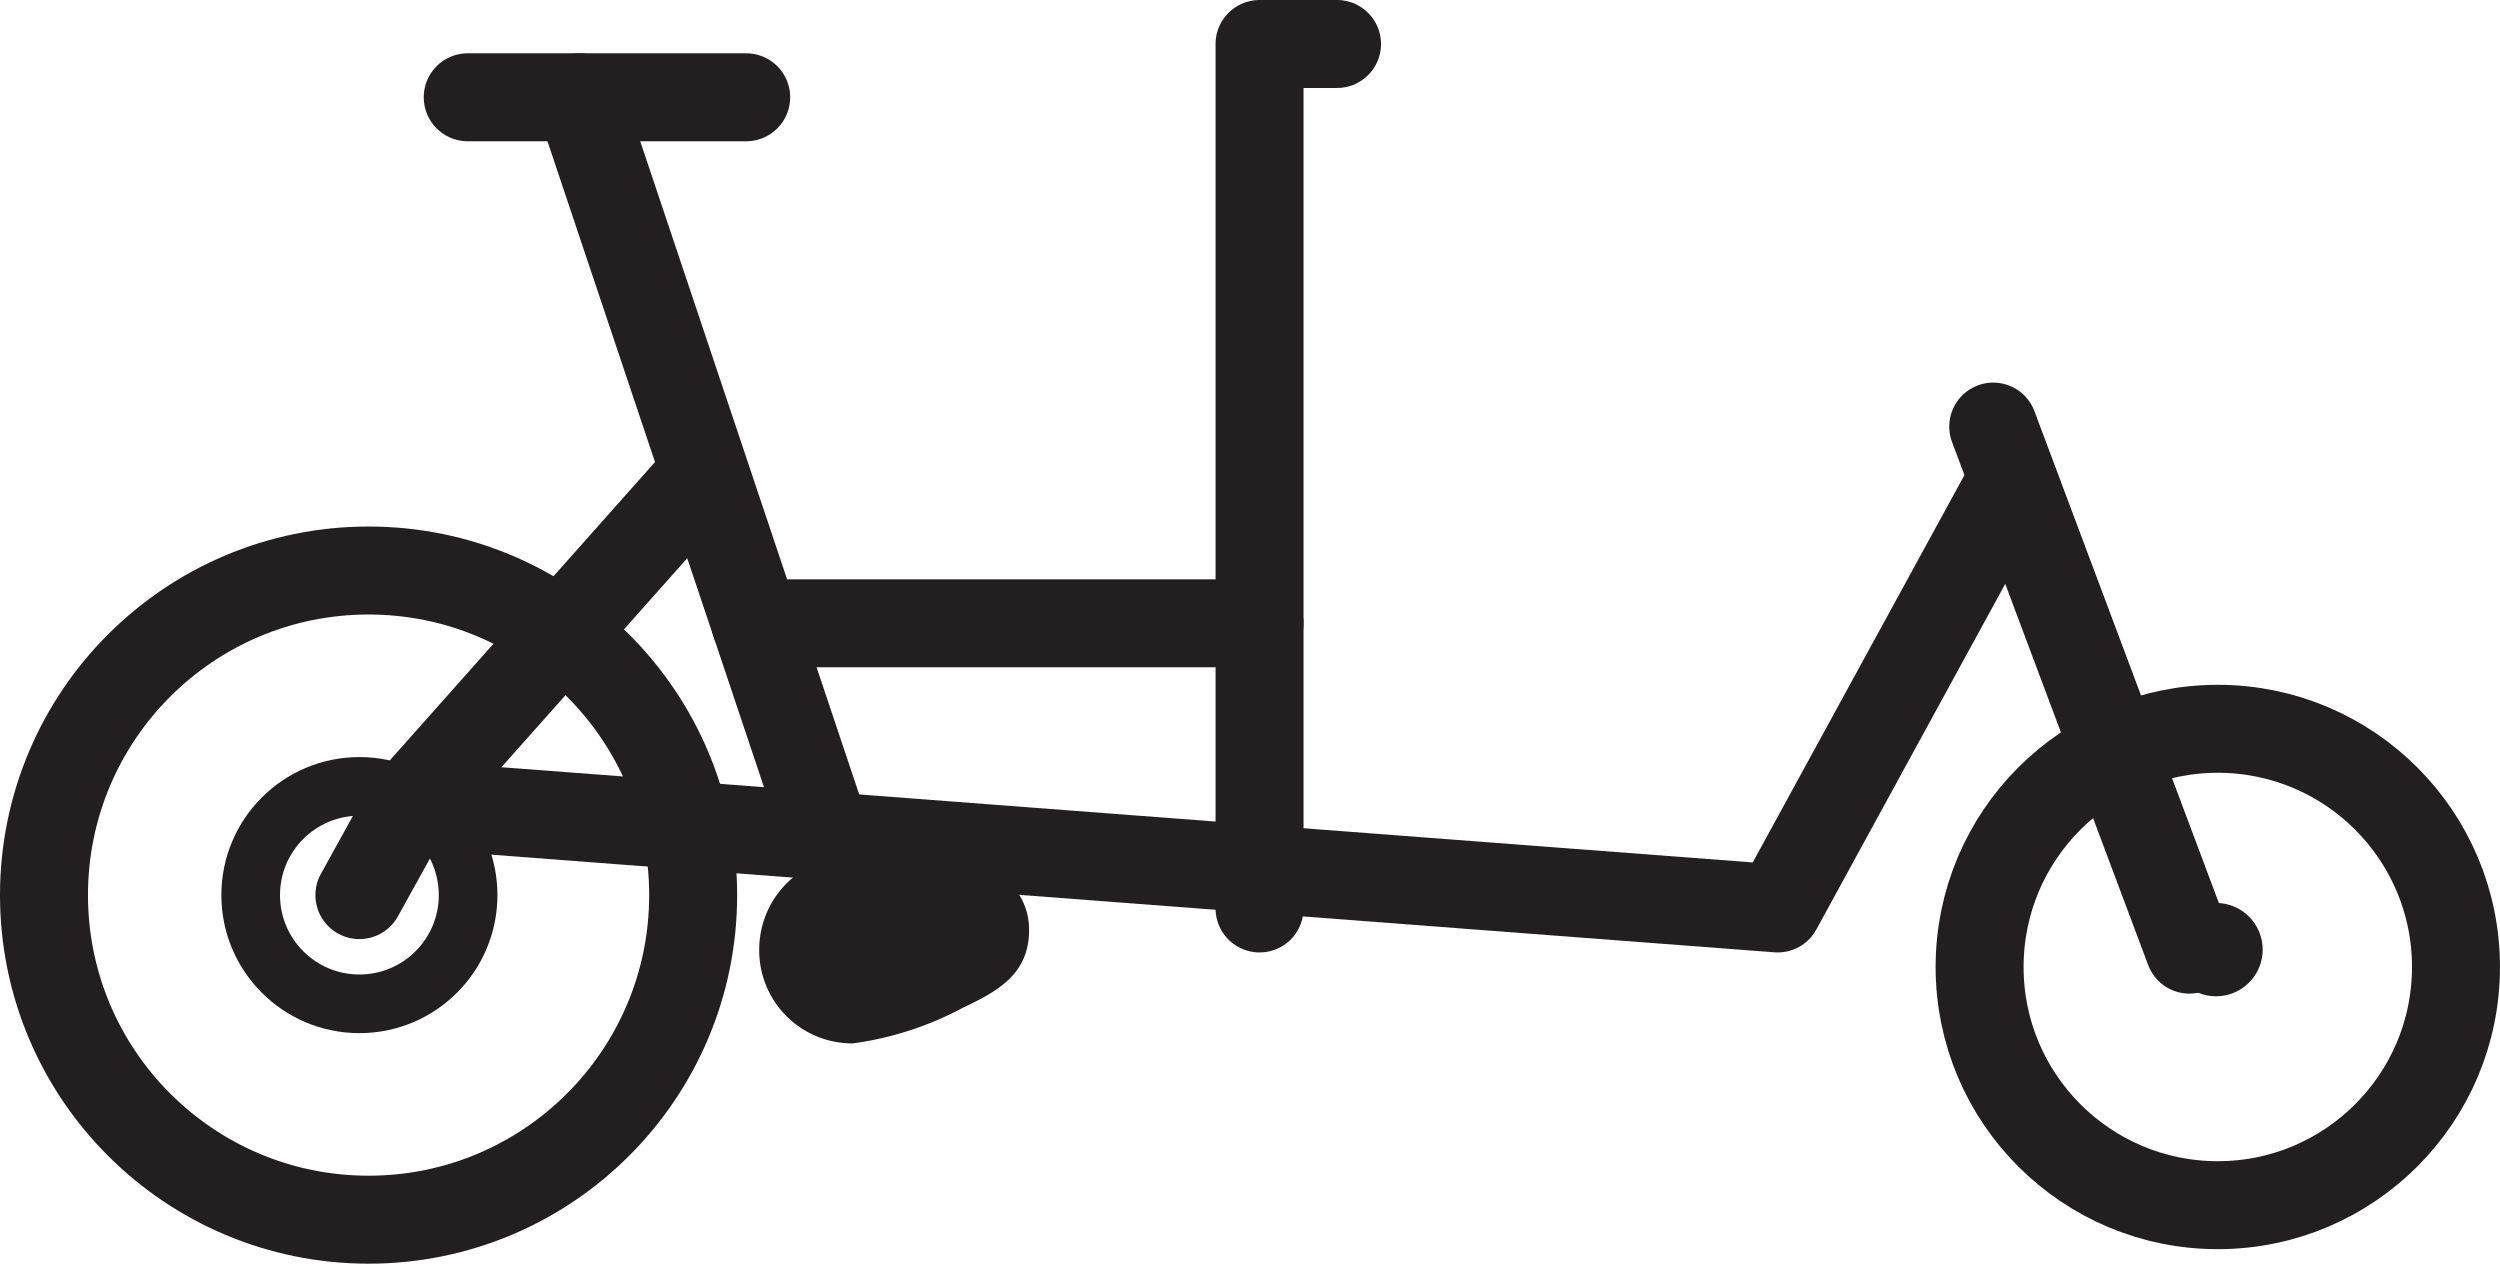<svg id="a1c38503-dd3c-43d2-8713-3923a51ae81d" data-name="Layer 1" xmlns="http://www.w3.org/2000/svg" width="85.247" height="43.091" viewBox="0 0 85.247 43.091">
  <defs>
    <style>
      .a14179a5-8aae-4009-b6b2-5d58abe2e51a, .e4fcfd1f-0ea6-4805-83c0-0452f39df8ac {
        fill: none;
        stroke: #231f20;
      }

      .e4fcfd1f-0ea6-4805-83c0-0452f39df8ac {
        stroke-linecap: round;
        stroke-linejoin: round;
        stroke-width: 3px;
      }

      .a14179a5-8aae-4009-b6b2-5d58abe2e51a {
        stroke-miterlimit: 10;
        stroke-width: 2px;
      }

      .e9cbef07-440d-401a-815a-99d19fecd60c {
        fill: #231f20;
      }
    </style>
  </defs>
  <title>RM icons - Packster 40 naked</title>
  <g>
    <g>
      <circle class="e4fcfd1f-0ea6-4805-83c0-0452f39df8ac" cx="12.568" cy="30.522" r="11.068"/>
      <polyline class="e4fcfd1f-0ea6-4805-83c0-0452f39df8ac" points="13.967 27.427 60.618 30.977 68.38 16.775"/>
      <line class="e4fcfd1f-0ea6-4805-83c0-0452f39df8ac" x1="29.49" y1="32.381" x2="19.747" y2="3.317"/>
      <line class="e4fcfd1f-0ea6-4805-83c0-0452f39df8ac" x1="15.949" y1="3.317" x2="25.444" y2="3.317"/>
      <polyline class="e4fcfd1f-0ea6-4805-83c0-0452f39df8ac" points="42.949 30.977 42.949 1.5 45.591 1.5"/>
      <line class="e4fcfd1f-0ea6-4805-83c0-0452f39df8ac" x1="74.655" y1="32.381" x2="67.967" y2="14.546"/>
      <line class="e4fcfd1f-0ea6-4805-83c0-0452f39df8ac" x1="42.949" y1="21.254" x2="25.76" y2="21.254"/>
      <line class="e4fcfd1f-0ea6-4805-83c0-0452f39df8ac" x1="23.912" y1="16.238" x2="13.967" y2="27.427"/>
      <circle class="a14179a5-8aae-4009-b6b2-5d58abe2e51a" cx="12.255" cy="30.522" r="3.707"/>
      <circle class="a14179a5-8aae-4009-b6b2-5d58abe2e51a" cx="75.563" cy="32.381" r="0.592"/>
      <line class="e4fcfd1f-0ea6-4805-83c0-0452f39df8ac" x1="12.255" y1="30.522" x2="13.967" y2="27.427"/>
      <circle class="e4fcfd1f-0ea6-4805-83c0-0452f39df8ac" cx="75.624" cy="32.973" r="8.122"/>
    </g>
    <path class="e9cbef07-440d-401a-815a-99d19fecd60c" d="M32.838,34.361a11.099,11.099,0,0,1-3.753,1.217,3.172,3.172,0,0,1-3.197-3.197h0a3.197,3.197,0,0,1,3.197-3.197h2.843c1.766,0,3.163,1.003,3.163,2.526S33.994,33.81,32.838,34.361Z"/>
  </g>
</svg>
